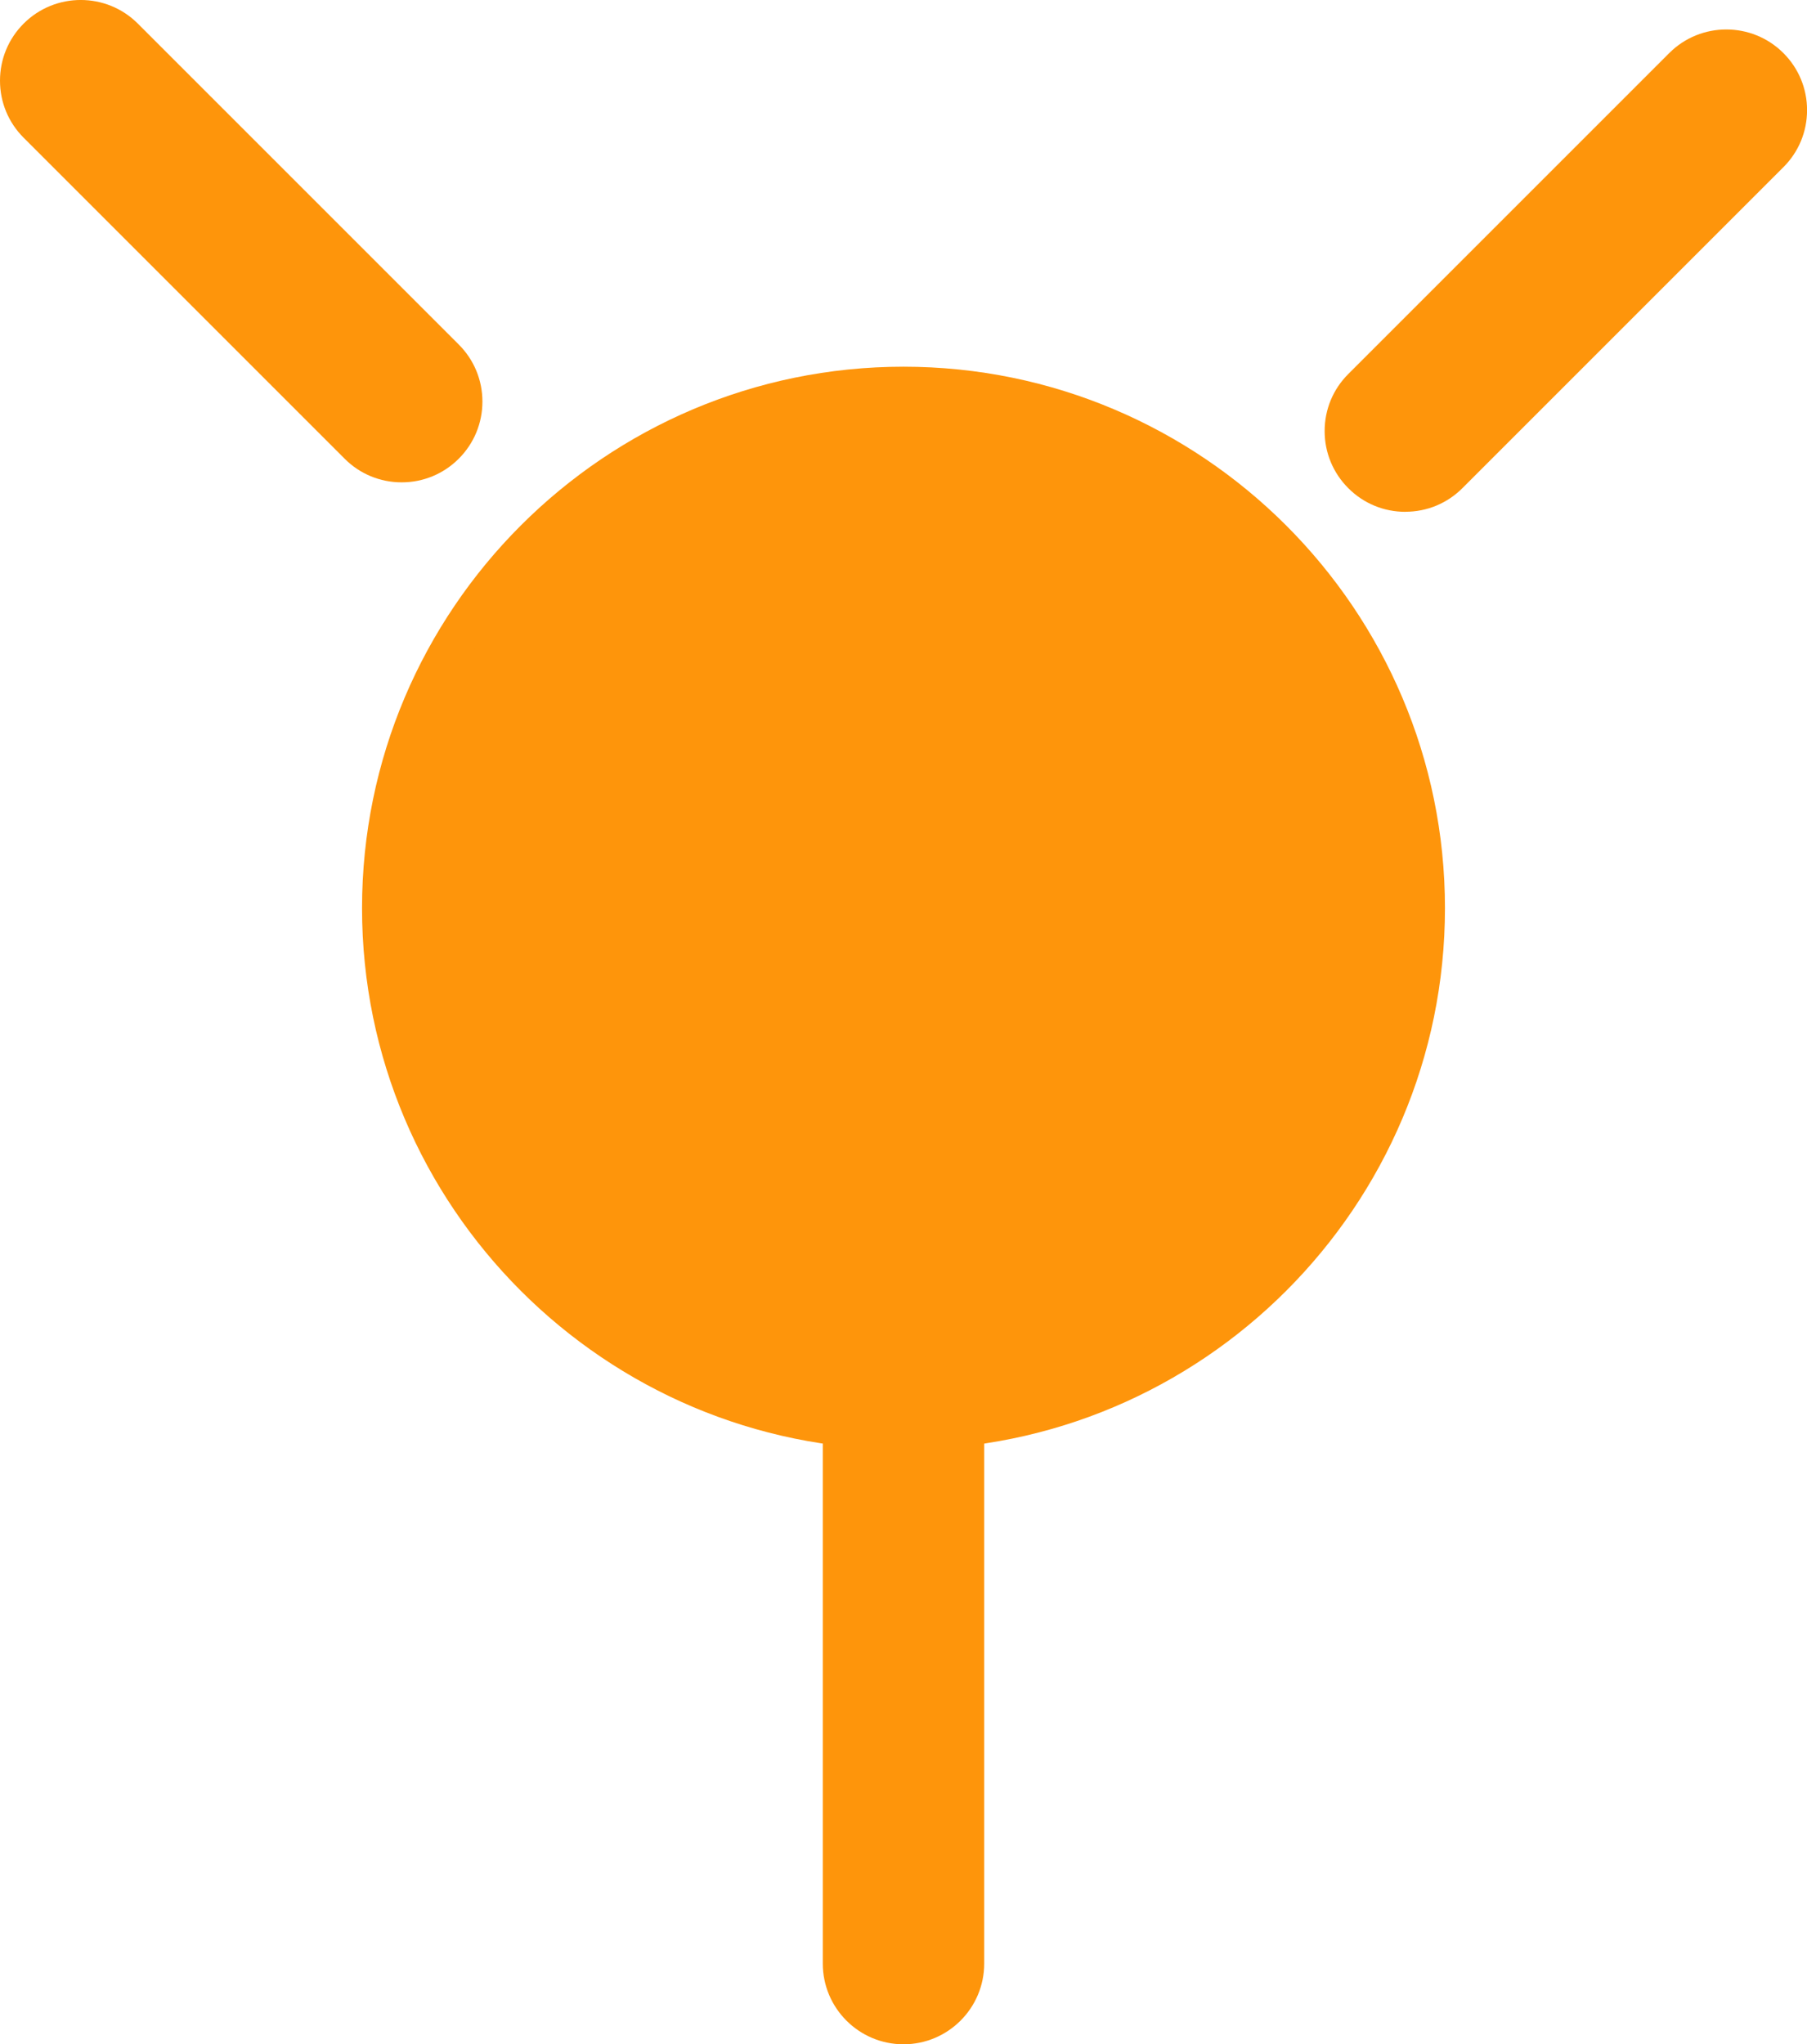 <?xml version="1.0" encoding="UTF-8"?>
<svg id="Layer_2" data-name="Layer 2" xmlns="http://www.w3.org/2000/svg" viewBox="0 0 281.9 318.93">
  <defs>
    <style>
      .cls-1 {
        fill: #fe950b;
      }
    </style>
  </defs>
  <g id="Layer_1-2" data-name="Layer 1">
    <g>
      <path class="cls-1" d="M62.66,72.04c-2.4,0-4.8-.92-6.64-2.75L5.96,19.22c-3.67-3.66-3.67-9.61,0-13.27,3.67-3.67,9.61-3.67,13.27,0l50.07,50.07c3.67,3.66,3.67,9.61,0,13.27-1.83,1.83-4.23,2.75-6.64,2.75Z"/>
      <path class="cls-1" d="M62.66,75.25c-3.36,0-6.53-1.31-8.9-3.69L3.69,21.49C1.31,19.11,0,15.95,0,12.59S1.31,6.06,3.69,3.68c4.91-4.91,12.9-4.91,17.81,0l50.07,50.07c2.38,2.38,3.69,5.54,3.69,8.9s-1.31,6.53-3.69,8.91c-2.38,2.38-5.54,3.69-8.9,3.69ZM12.59,6.41c-1.58,0-3.16,.6-4.37,1.81-1.17,1.17-1.81,2.72-1.81,4.37s.64,3.2,1.81,4.36l50.07,50.07c2.33,2.33,6.4,2.34,8.73,0,1.17-1.17,1.81-2.72,1.81-4.37s-.64-3.2-1.81-4.36L16.96,8.22c-1.2-1.2-2.79-1.81-4.37-1.81Z"/>
    </g>
    <g>
      <path class="cls-1" d="M219.24,76.64c-2.4,0-4.8-.92-6.64-2.75-3.67-3.67-3.67-9.61,0-13.27l50.07-50.07c3.67-3.67,9.61-3.67,13.27,0,3.67,3.67,3.67,9.61,0,13.27l-50.07,50.07c-1.83,1.83-4.23,2.75-6.64,2.75Z"/>
      <path class="cls-1" d="M219.24,79.85c-3.36,0-6.53-1.31-8.9-3.69-2.38-2.38-3.69-5.54-3.69-8.91s1.31-6.53,3.69-8.9l50.07-50.07c4.91-4.91,12.9-4.91,17.81,0,2.38,2.38,3.69,5.54,3.69,8.9s-1.31,6.53-3.69,8.9l-50.07,50.07c-2.38,2.38-5.54,3.69-8.9,3.69ZM269.3,11.01c-1.58,0-3.16,.6-4.37,1.81l-50.07,50.07c-1.17,1.17-1.81,2.72-1.81,4.36s.64,3.2,1.81,4.37c2.33,2.33,6.4,2.34,8.73,0l50.07-50.07c1.17-1.17,1.81-2.72,1.81-4.37s-.64-3.2-1.81-4.37c-1.2-1.2-2.79-1.81-4.37-1.81Z"/>
    </g>
    <path class="cls-1" d="M140.95,223.02c44.92,0,81.34-36.41,81.34-81.34s-36.41-81.34-81.34-81.34S59.61,96.76,59.61,141.68s36.41,81.34,81.34,81.34"/>
    <path class="cls-1" d="M140.95,226.15c-46.57,0-84.47-37.89-84.47-84.47S94.38,57.21,140.95,57.21s84.47,37.89,84.47,84.47-37.89,84.47-84.47,84.47Zm0-162.68c-43.13,0-78.21,35.08-78.21,78.21s35.08,78.21,78.21,78.21,78.21-35.08,78.21-78.21-35.08-78.21-78.21-78.21Z"/>
    <g>
      <path class="cls-1" d="M140.95,315.72c-5.18,0-9.39-4.2-9.39-9.39v-82.52c0-5.18,4.2-9.39,9.39-9.39s9.39,4.2,9.39,9.39v82.52c0,5.18-4.2,9.39-9.39,9.39Z"/>
      <path class="cls-1" d="M140.95,318.93c-6.95,0-12.59-5.65-12.59-12.59v-82.52c0-6.95,5.65-12.59,12.59-12.59s12.59,5.65,12.59,12.59v82.52c0,6.95-5.65,12.59-12.59,12.59Zm0-101.29c-3.41,0-6.18,2.77-6.18,6.18v82.52c0,3.41,2.77,6.18,6.18,6.18s6.18-2.77,6.18-6.18v-82.52c0-3.41-2.77-6.18-6.18-6.18Z"/>
    </g>
  </g>
</svg>
